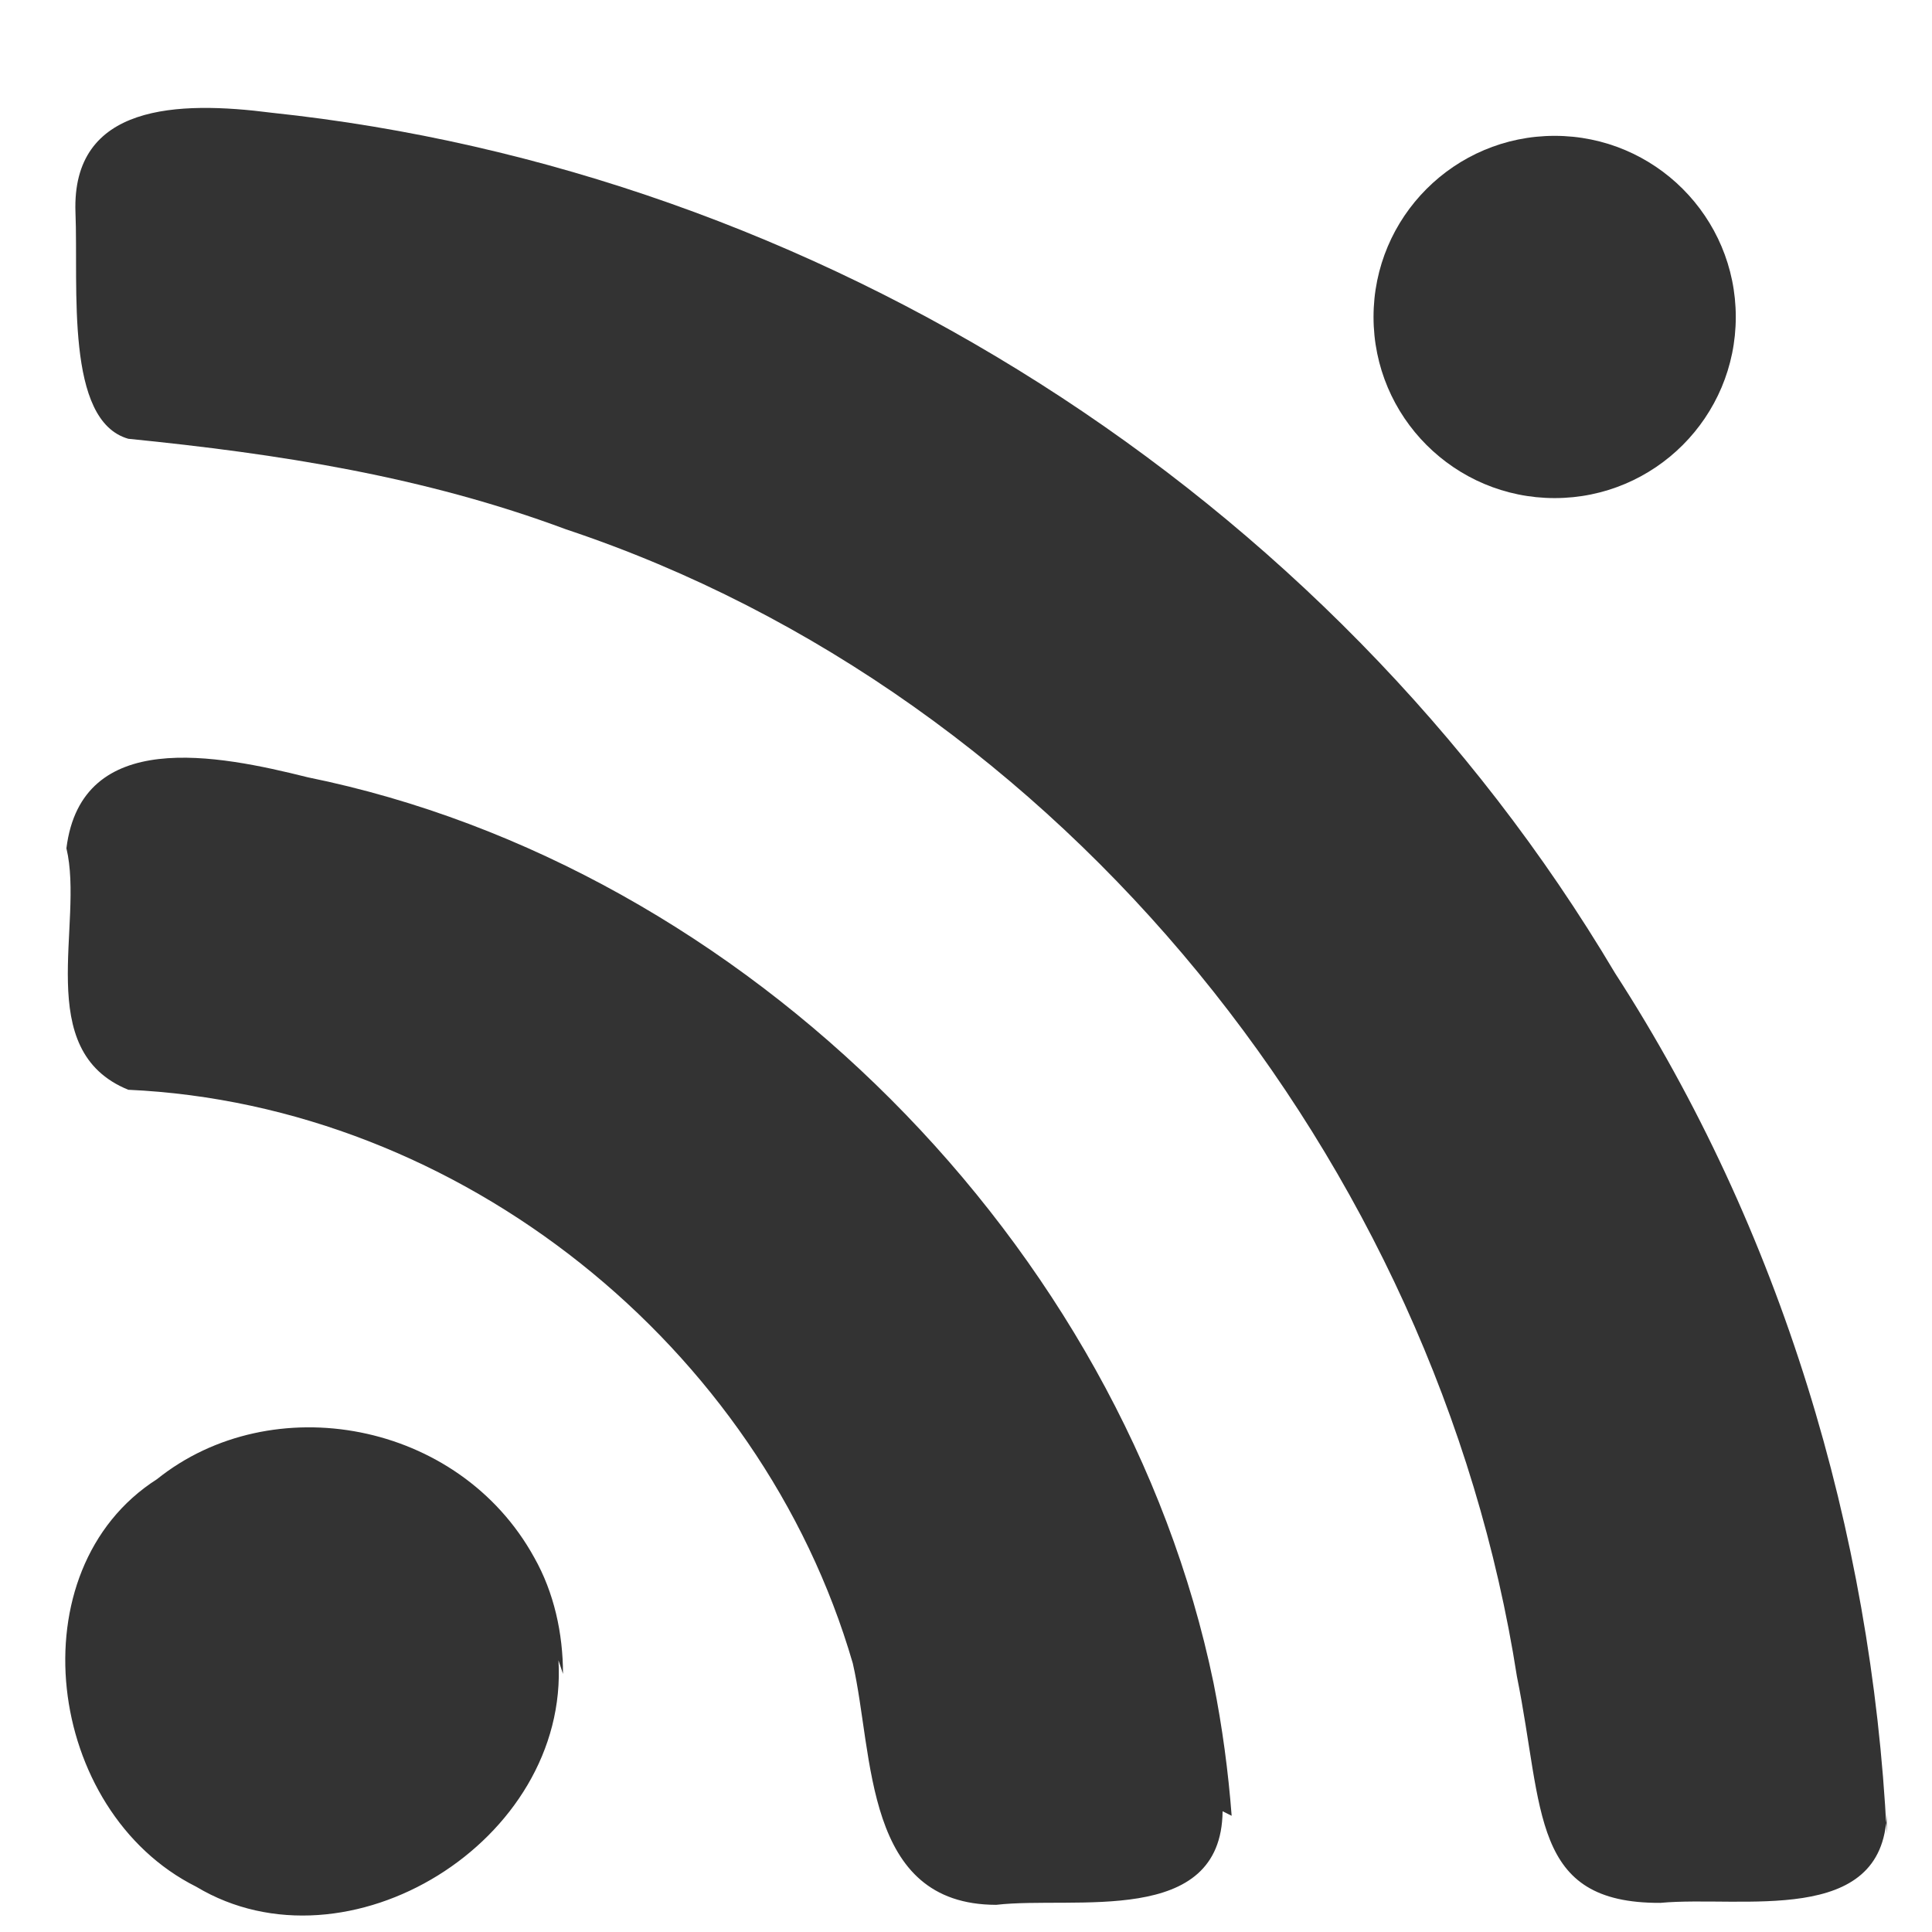 <?xml version="1.0" encoding="UTF-8"?>
<svg version="1.1" viewBox="0 0 128 128" xmlns="http://www.w3.org/2000/svg">
  <path d="m37 1.1e2c.71 12-14 21-24 15-10-5-12-21-2.6-27 7.6-6.1 20-3.9 25 5.2 1.3 2.3 1.9 5 1.9 7.7zm44 10c-.08 7.7-9.8 5.6-15 6.2-8.8-.012-8.1-9.9-9.5-16-6.1-21-26-37-48-38-6.4-2.6-2.9-11-4.1-16 1-8 10-6.2 16-4.7 29 5.9 54 31 60 60 .58 2.9.98 5.9 1.2 8.8zm44 .17c-.23 7.5-9.6 5.4-15 5.9-8.6.038-7.7-6.1-9.5-15-5.3-34-30-65-63-76-9.4-3.5-19-5-29-6-4.2-1.2-3.3-10-3.5-15-.26-7.2 6.8-7.4 13-6.6 36 3.8 70 25 89 57 11 17 17 37 18 57z" fill="#333"/>
  <!-- Lightbulb -->
  <g transform="translate(75,5) scale(2.0)">  <!-- Adjust translate and scale as needed -->
    <ellipse cx="14" cy="8" rx="6" ry="6" fill="#333" opacity="1"/>
  </g>
</svg>
